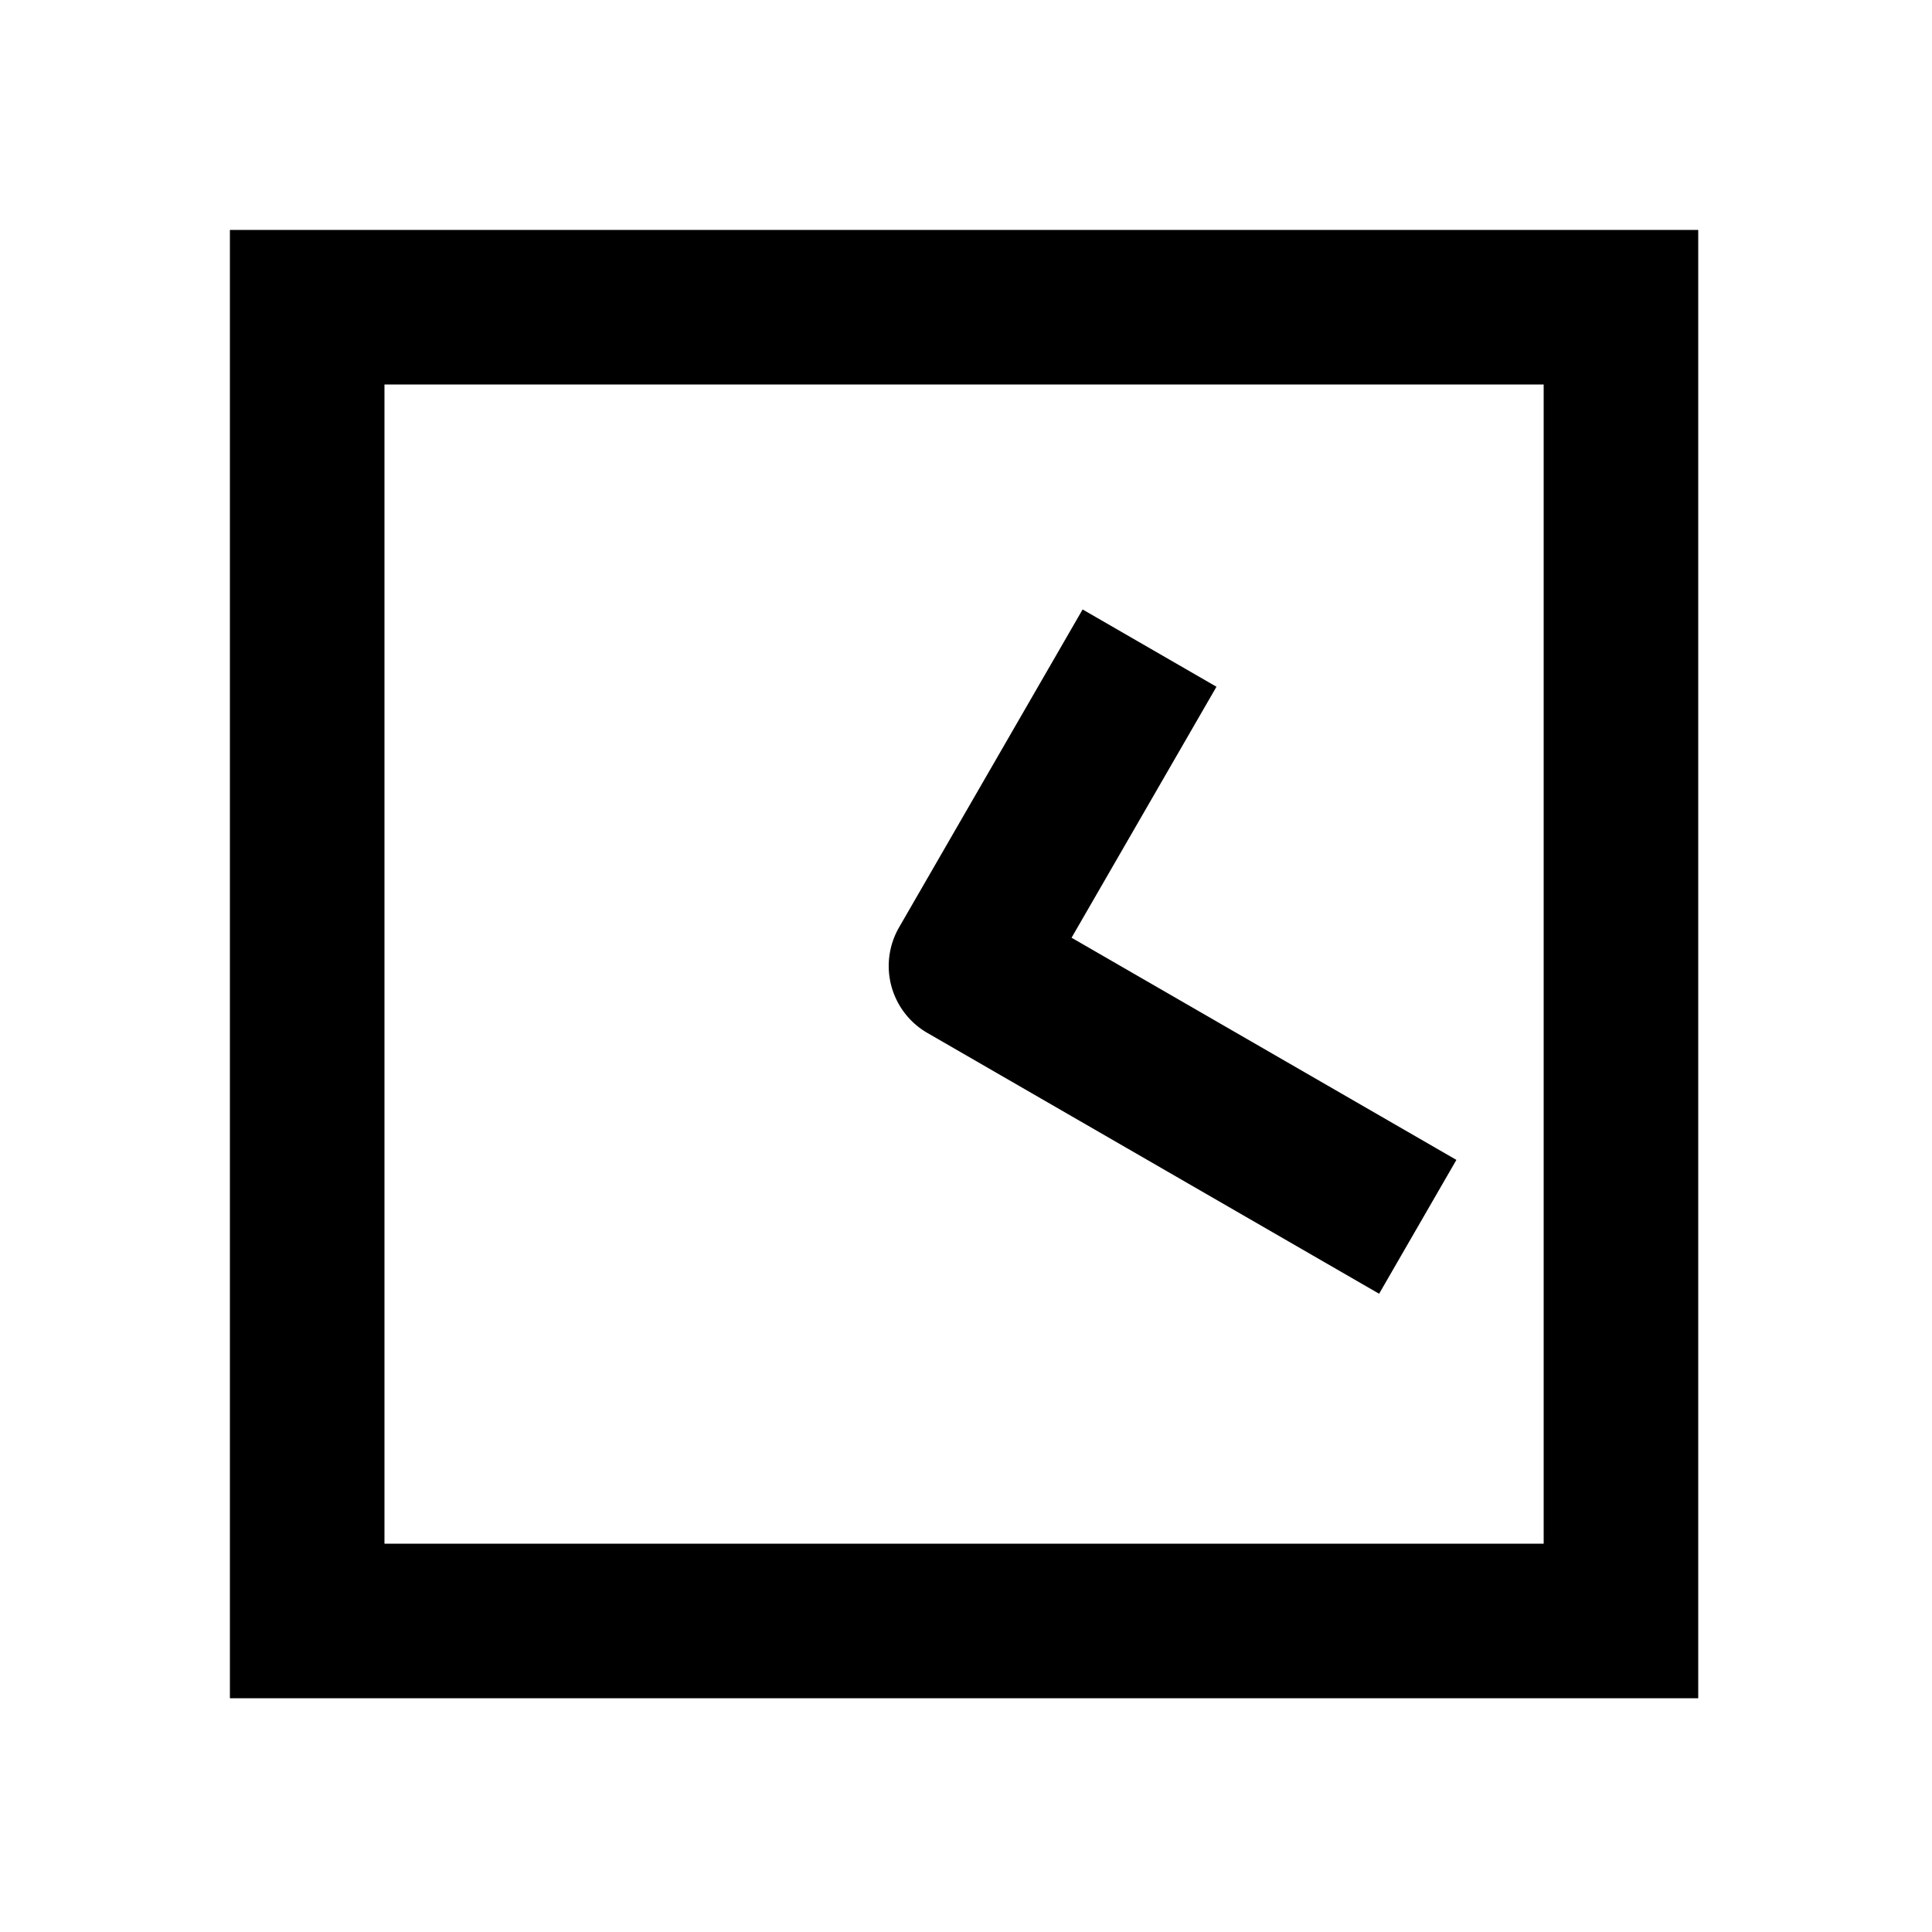<svg xmlns="http://www.w3.org/2000/svg" width="1000" height="1000" viewBox="0 0 1000 1000"><path d="M5.22-39.656A40.004 40.004 0 0 0-34.64-20l-115 199.186-20 34.64 69.28 40 20-34.64 95-164.545 95.264 55 34.64 20 40-69.282-34.64-20L20-34.64a40.004 40.004 0 0 0-14.78-5.015ZM381-381h-760v760h760zm-80 80v600h-600v-600z" style="-inkscape-stroke:none" transform="rotate(-90 500 0)"/></svg>
